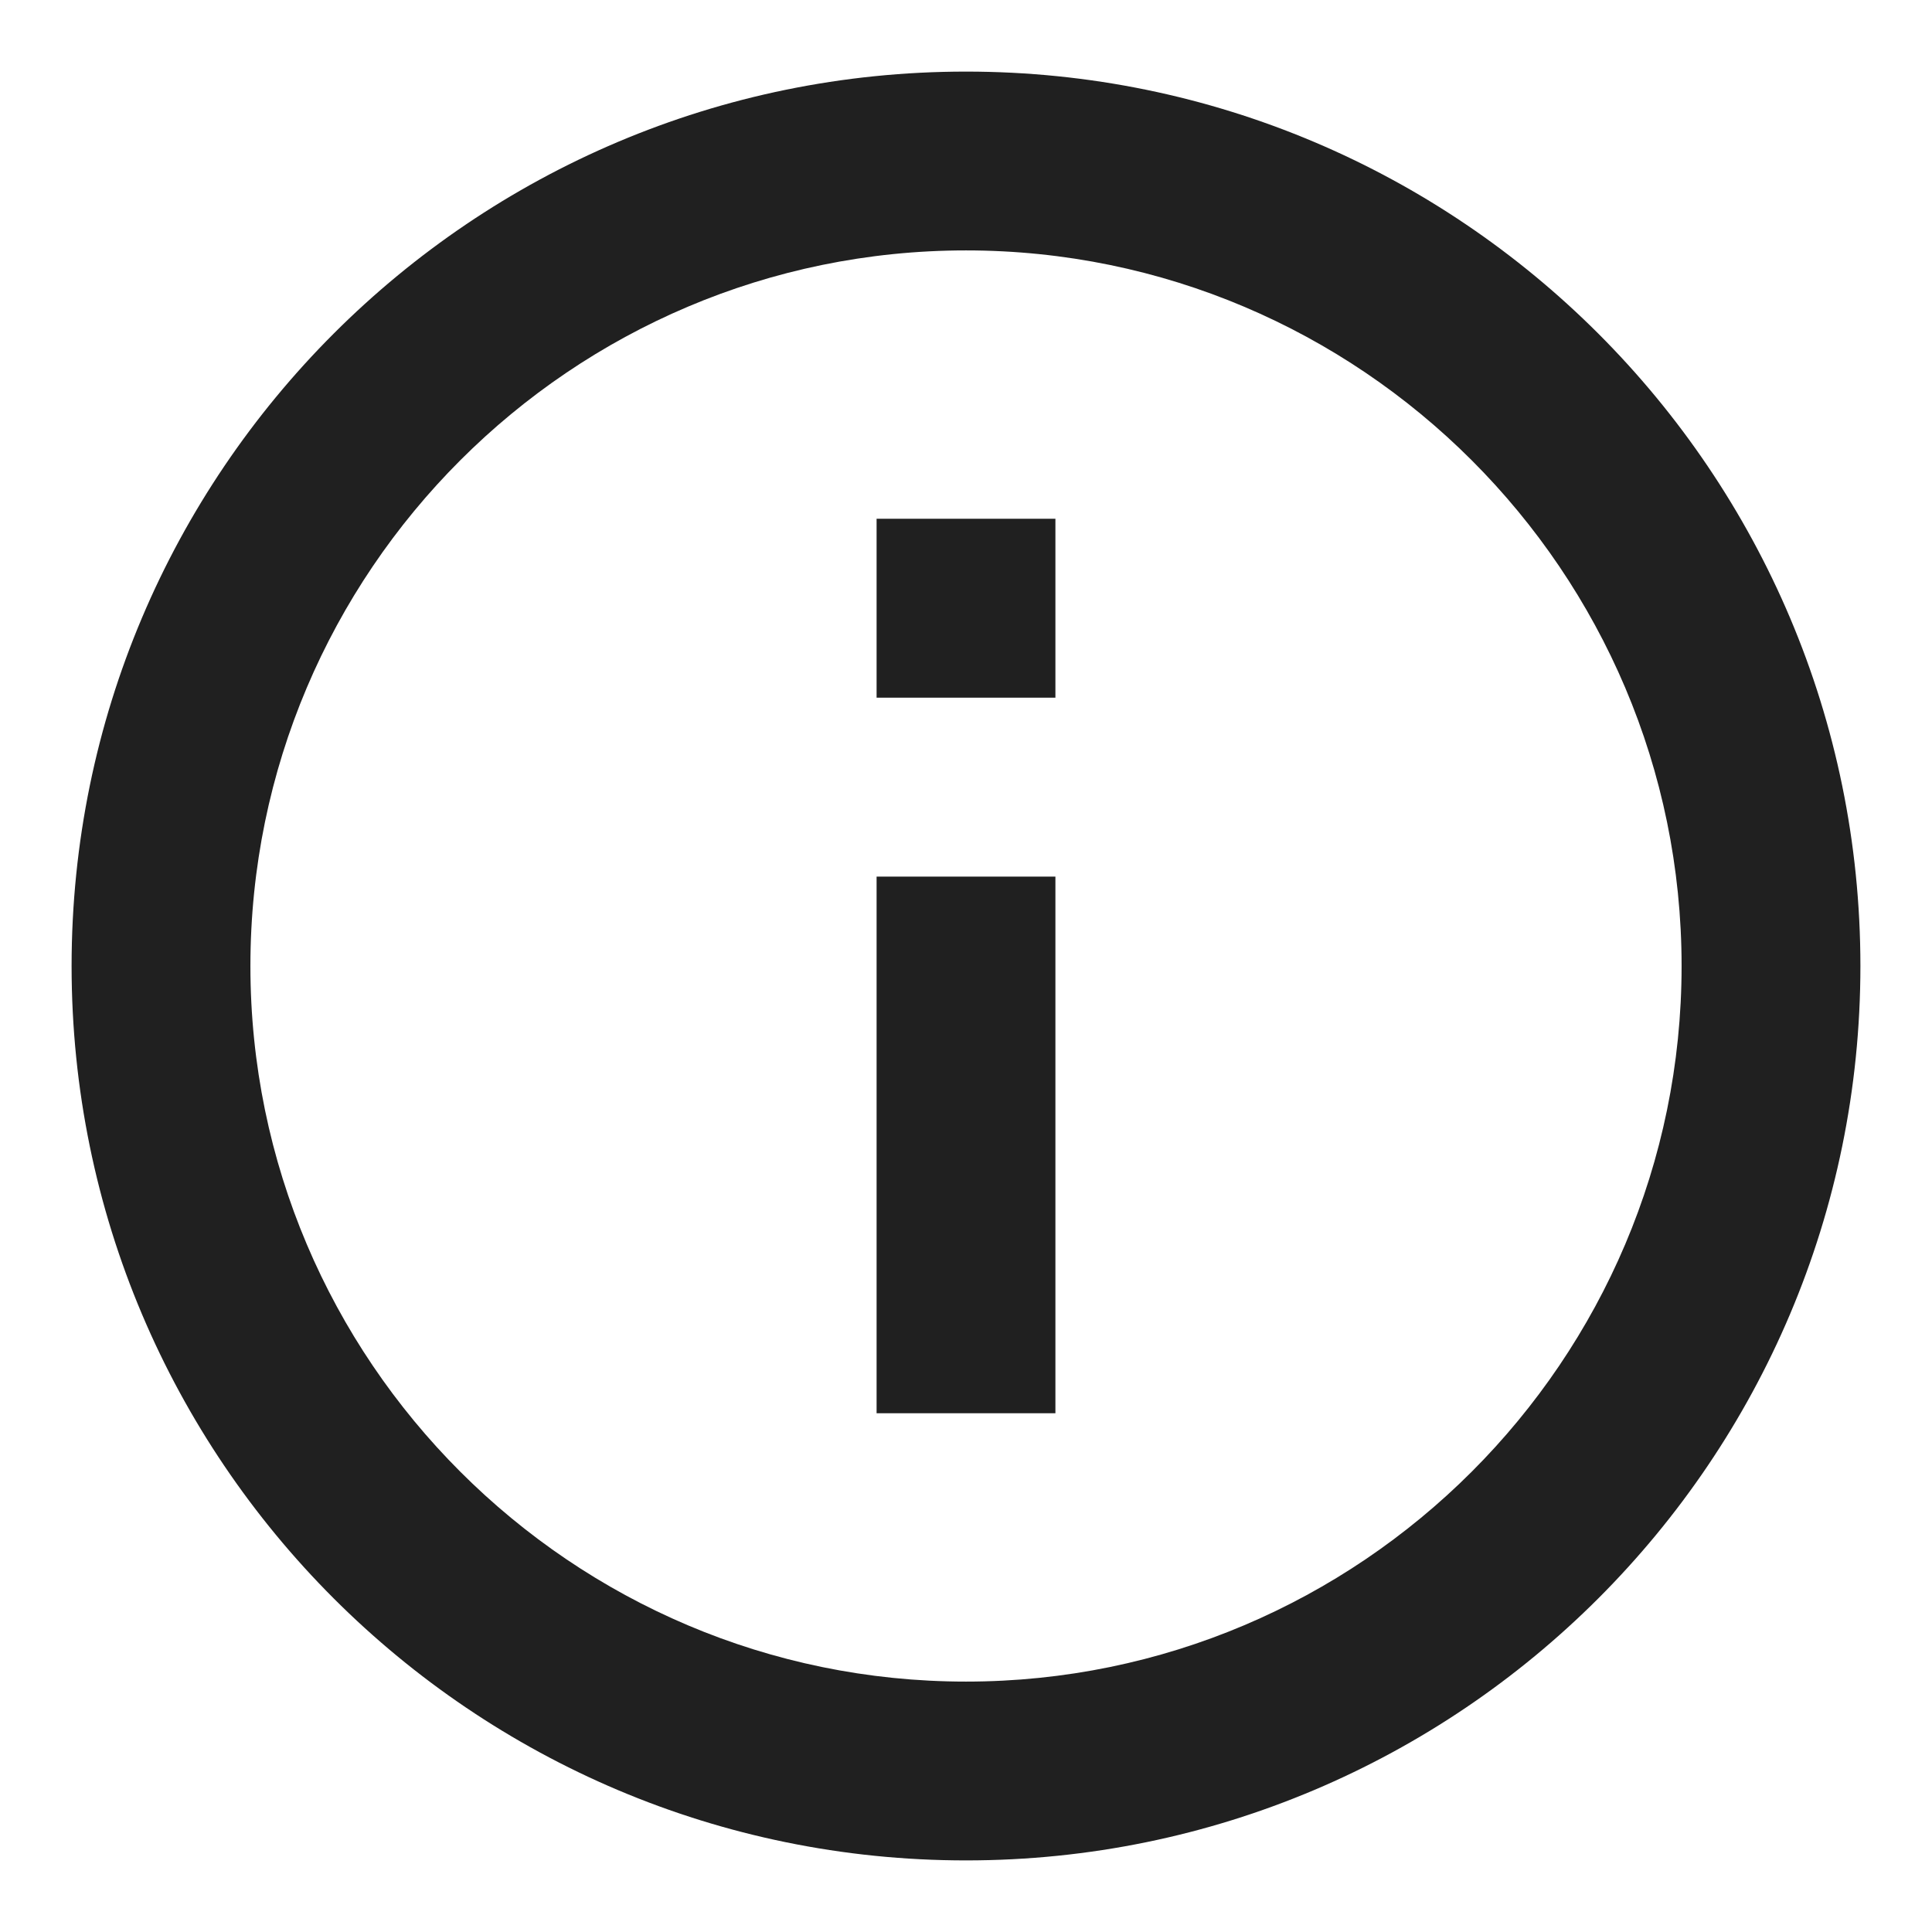 <?xml version="1.0" encoding="UTF-8" standalone="no"?>
<svg width="18px" height="18px" viewBox="0 0 18 18" version="1.1" xmlns="http://www.w3.org/2000/svg" xmlns:xlink="http://www.w3.org/1999/xlink" xmlns:sketch="http://www.bohemiancoding.com/sketch/ns">
    <!-- Generator: Sketch 3.4.4 (17249) - http://www.bohemiancoding.com/sketch -->
    <title>ic_info_outline_black_24px (1)</title>
    <desc>Created with Sketch.</desc>
    <defs></defs>
    <g id="Page-1" stroke="none" stroke-width="1" fill="none" fill-rule="evenodd" sketch:type="MSPage">
        <g id="Desktop" sketch:type="MSArtboardGroup" transform="translate(-1118, -608)">
            <g id="ic_info_outline_black_24px-(1)" sketch:type="MSLayerGroup" transform="translate(1117, 607)">
                <g id="Group" sketch:type="MSShapeGroup">
                    <path d="M0,0 L20,0 L20,20 L0,20 L0,0 Z" id="Shape"></path>
                    <path d="M9.167,14.167 L10.833,14.167 L10.833,9.167 L9.167,9.167 L9.167,14.167 L9.167,14.167 Z M10,1.667 C5.4,1.667 1.667,5.4 1.667,10 C1.667,14.6 5.4,18.333 10,18.333 C14.6,18.333 18.333,14.6 18.333,10 C18.333,5.4 14.6,1.667 10,1.667 L10,1.667 Z M10,16.667 C6.325,16.667 3.333,13.675 3.333,10 C3.333,6.325 6.325,3.333 10,3.333 C13.675,3.333 16.667,6.325 16.667,10 C16.667,13.675 13.675,16.667 10,16.667 L10,16.667 Z M9.167,7.5 L10.833,7.5 L10.833,5.833 L9.167,5.833 L9.167,7.5 L9.167,7.5 Z" id="Shape" fill="#202020"></path>
                </g>
            </g>
        </g>
    </g>
</svg>